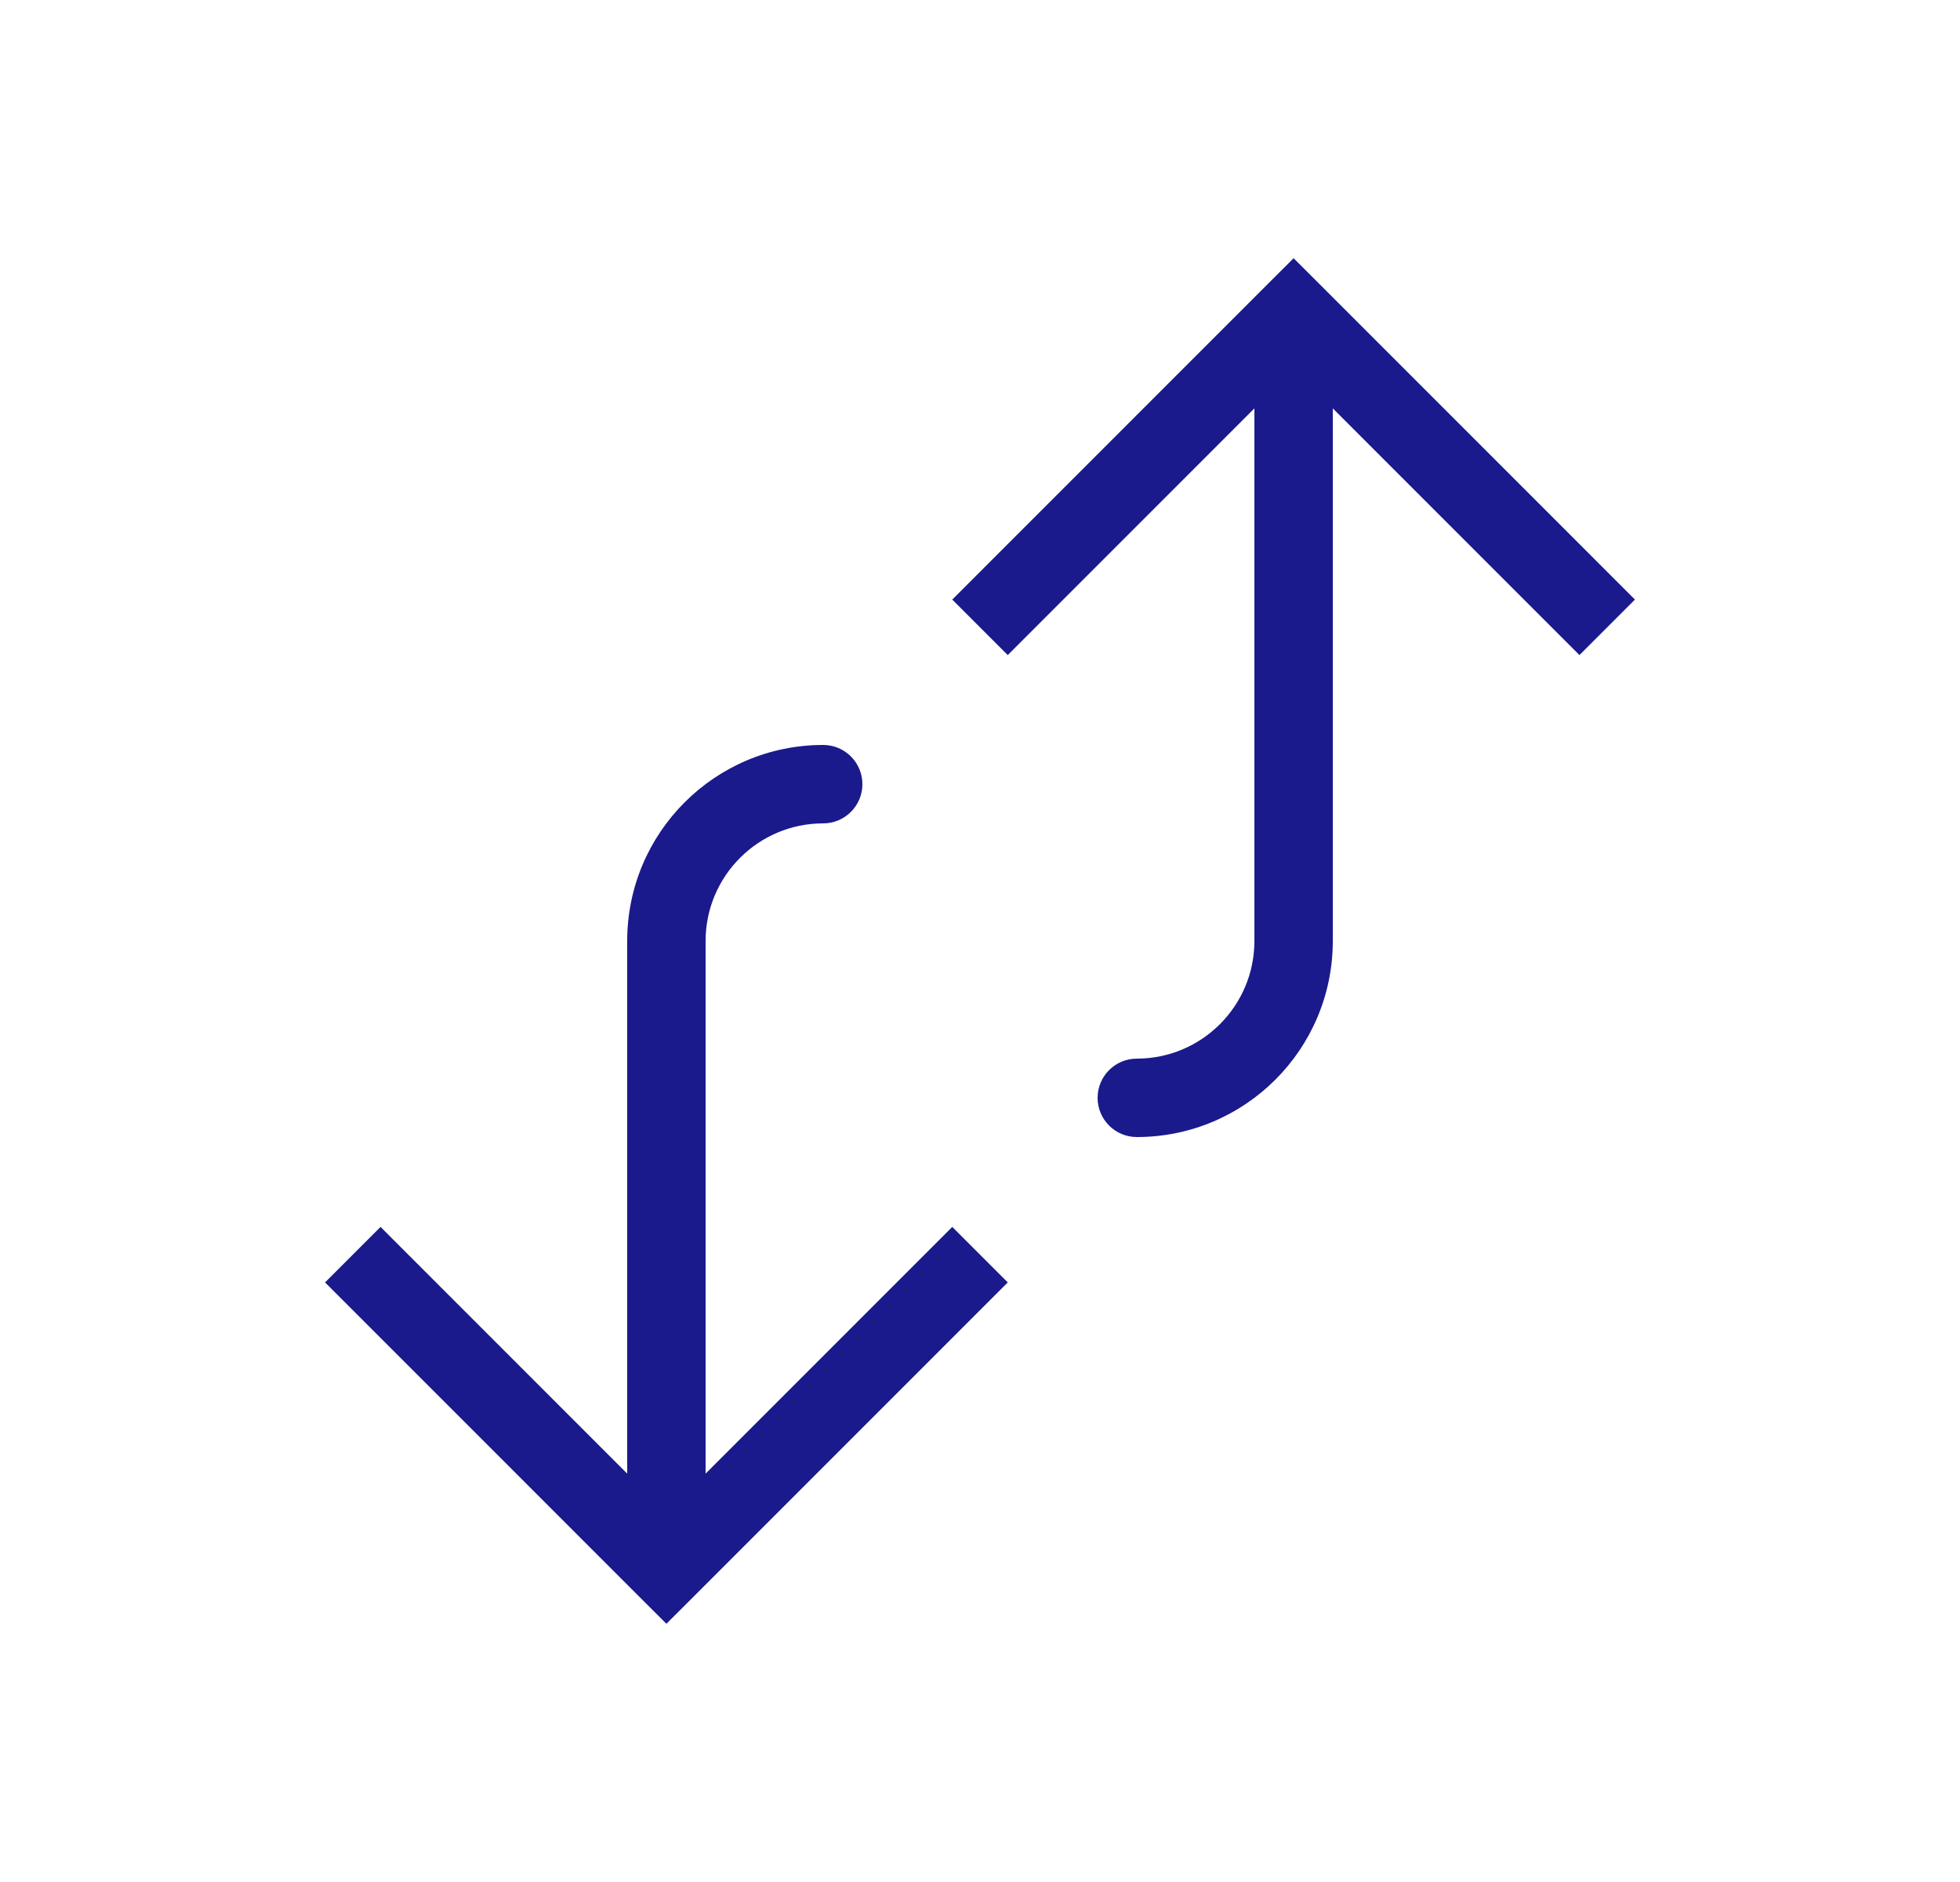 <svg width="25" height="24" viewBox="0 0 25 24" fill="none" xmlns="http://www.w3.org/2000/svg">
<path d="M8.5 20L8.146 20.354L8.5 20.707L8.854 20.354L8.5 20ZM8.5 12L8 12L8.5 12ZM10.5 10.5C10.776 10.5 11 10.276 11 10C11 9.724 10.776 9.5 10.5 9.5L10.5 10.5ZM4.146 16.354L8.146 20.354L8.854 19.646L4.854 15.646L4.146 16.354ZM8.854 20.354L12.854 16.354L12.146 15.646L8.146 19.646L8.854 20.354ZM9 20L9 12L8 12L8 20L9 20ZM9 12C9 11.172 9.672 10.5 10.5 10.5L10.5 9.5C9.119 9.5 8 10.619 8 12L9 12Z" fill="#1A1A8D"/>
<path d="M16.5 4L16.146 3.646L16.5 3.293L16.854 3.646L16.5 4ZM16.5 12L17 12L16.5 12ZM14.5 14.5C14.224 14.5 14 14.276 14 14C14 13.724 14.224 13.5 14.5 13.5L14.5 14.5ZM12.146 7.646L16.146 3.646L16.854 4.354L12.854 8.354L12.146 7.646ZM16.854 3.646L20.854 7.646L20.146 8.354L16.146 4.354L16.854 3.646ZM17 4L17 12L16 12L16 4L17 4ZM17 12C17 13.381 15.881 14.5 14.5 14.5L14.5 13.5C15.328 13.5 16 12.828 16 12L17 12Z" fill="#1A1A8D"/>
</svg>

